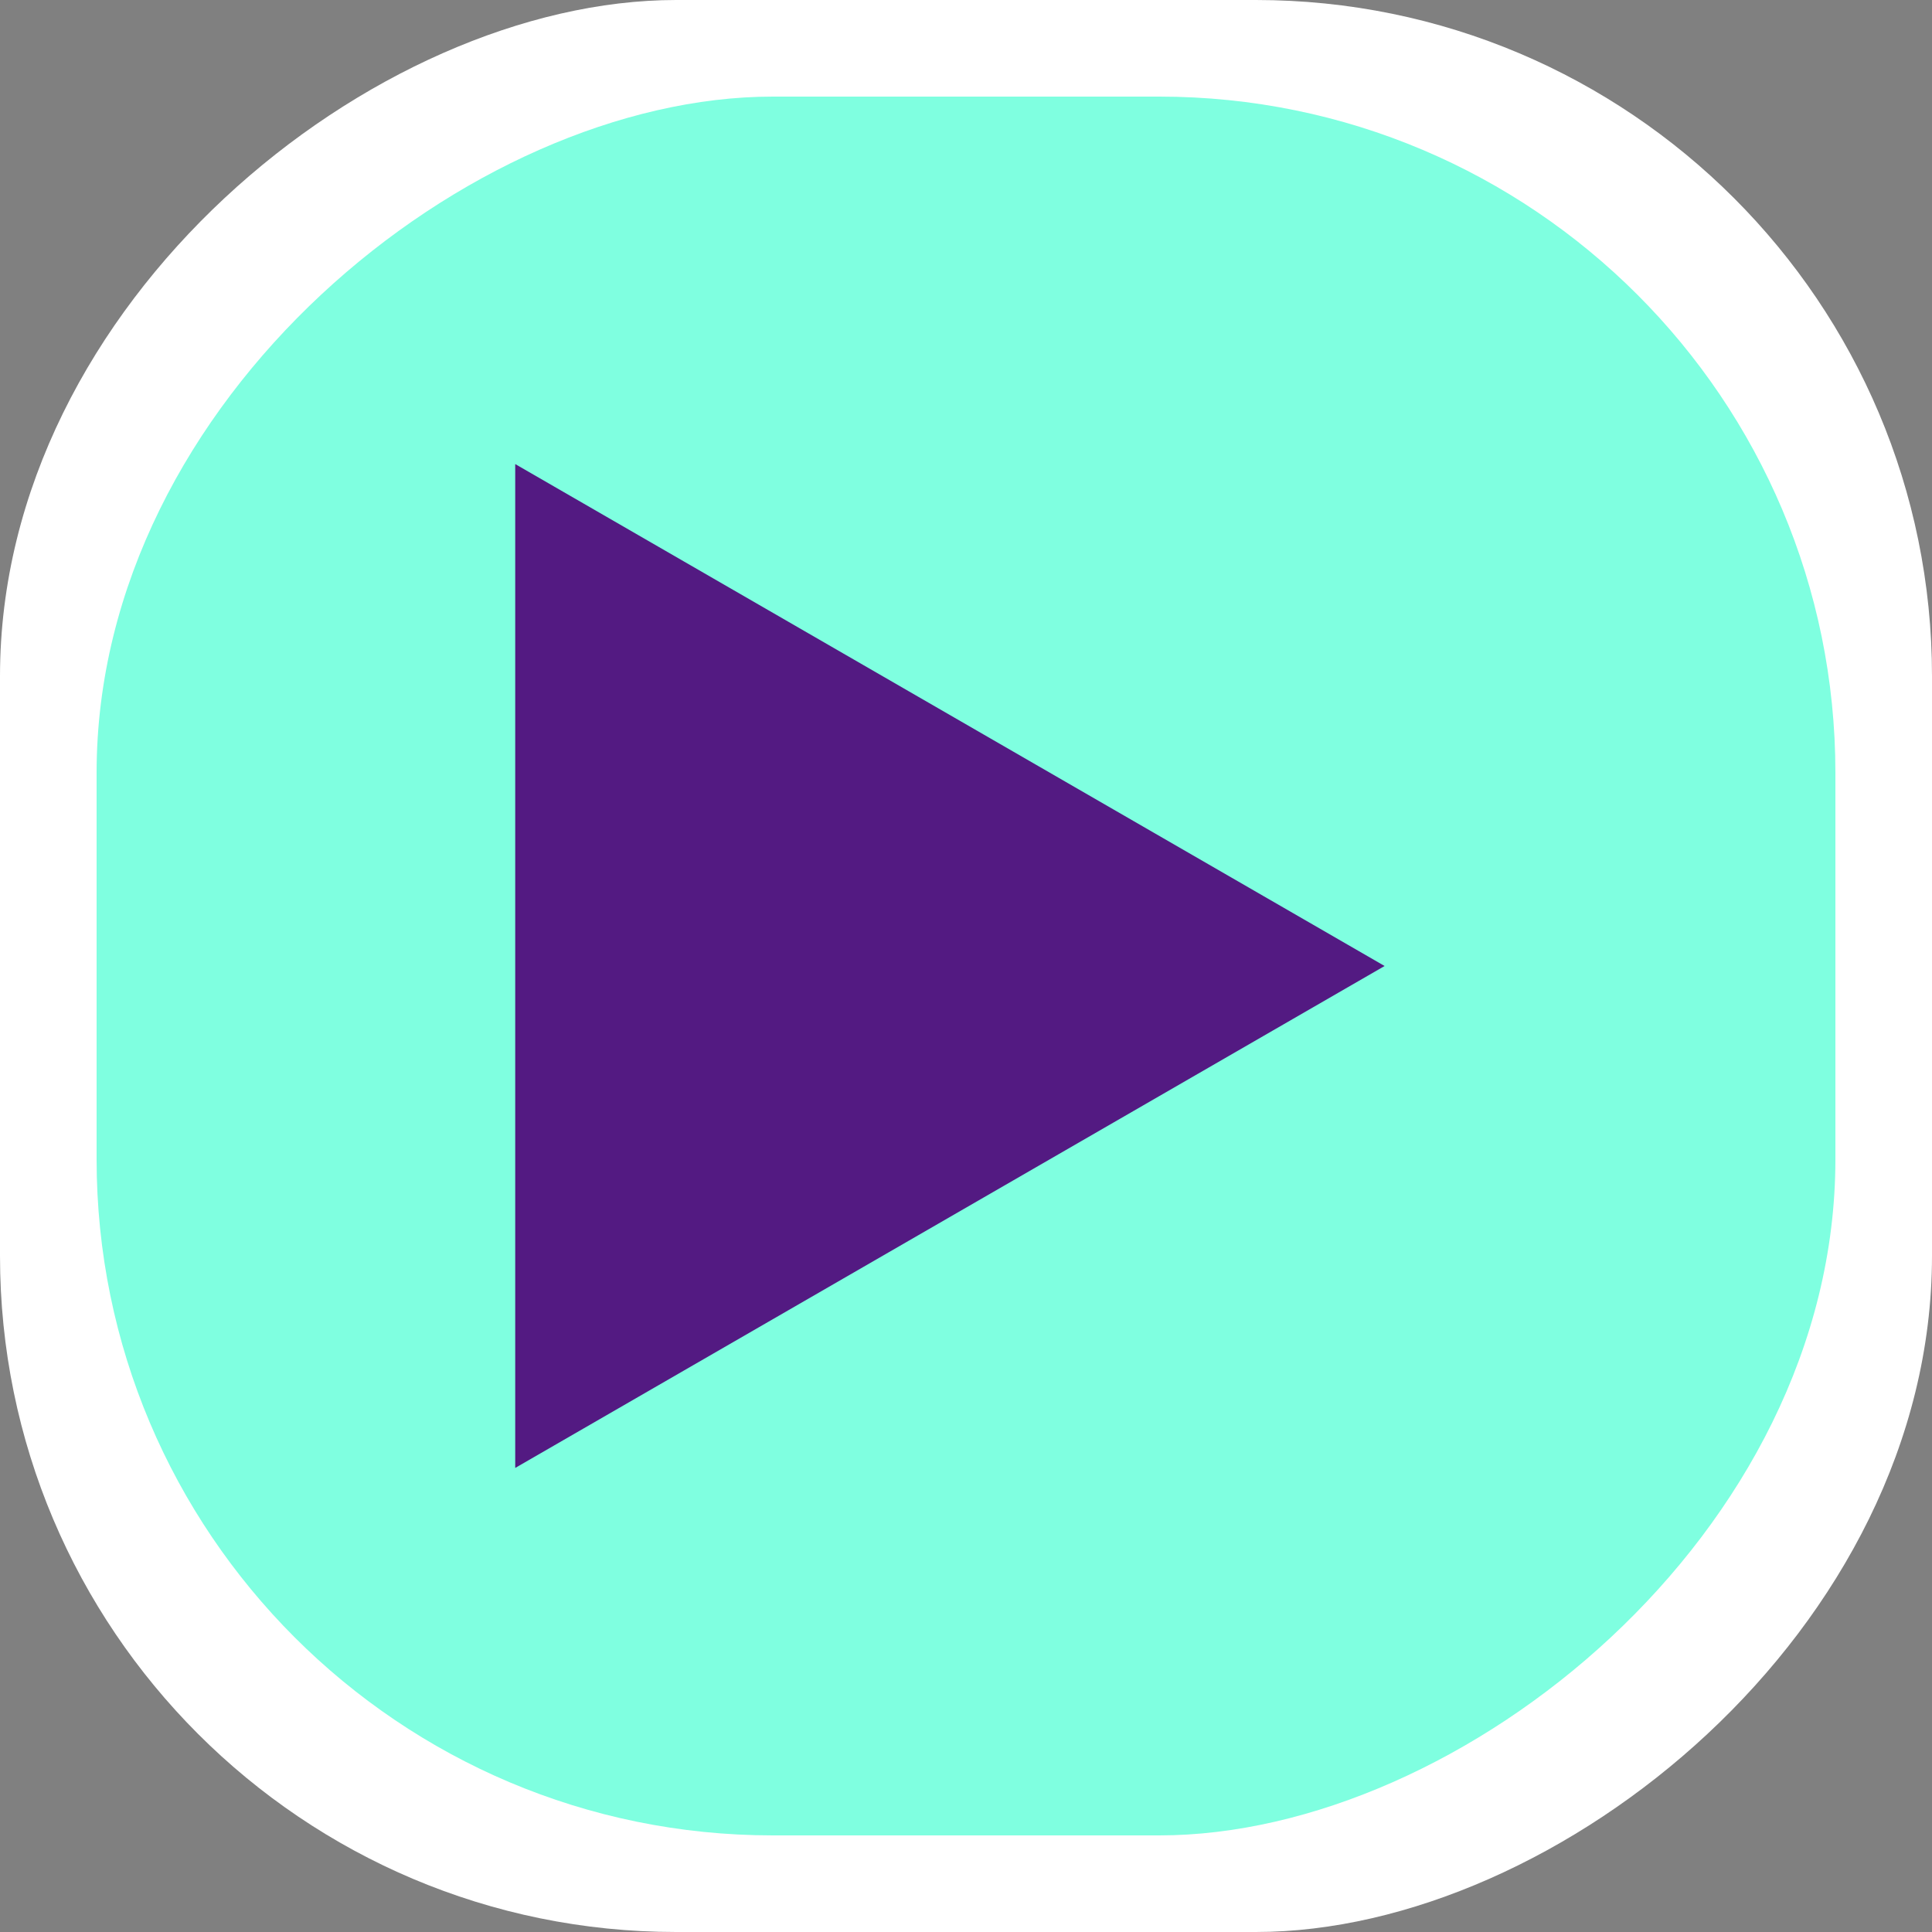 <svg width="40" height="40" viewBox="0 0 40 40" fill="none" xmlns="http://www.w3.org/2000/svg">
<rect x="0" y="0" width="40" height="40" fill="#808080" stroke="none"/>
<rect x="40" width="40" height="40" rx="14" transform="rotate(90 40 0)" fill="white"/>
<rect x="38" y="2" width="36" height="36" rx="14" transform="rotate(90 38 2)" fill="#7FFFE0"/>
<path d="M28.667 20L10.667 30.392L10.667 9.608L28.667 20Z" fill="#531A82"/>
</svg>
